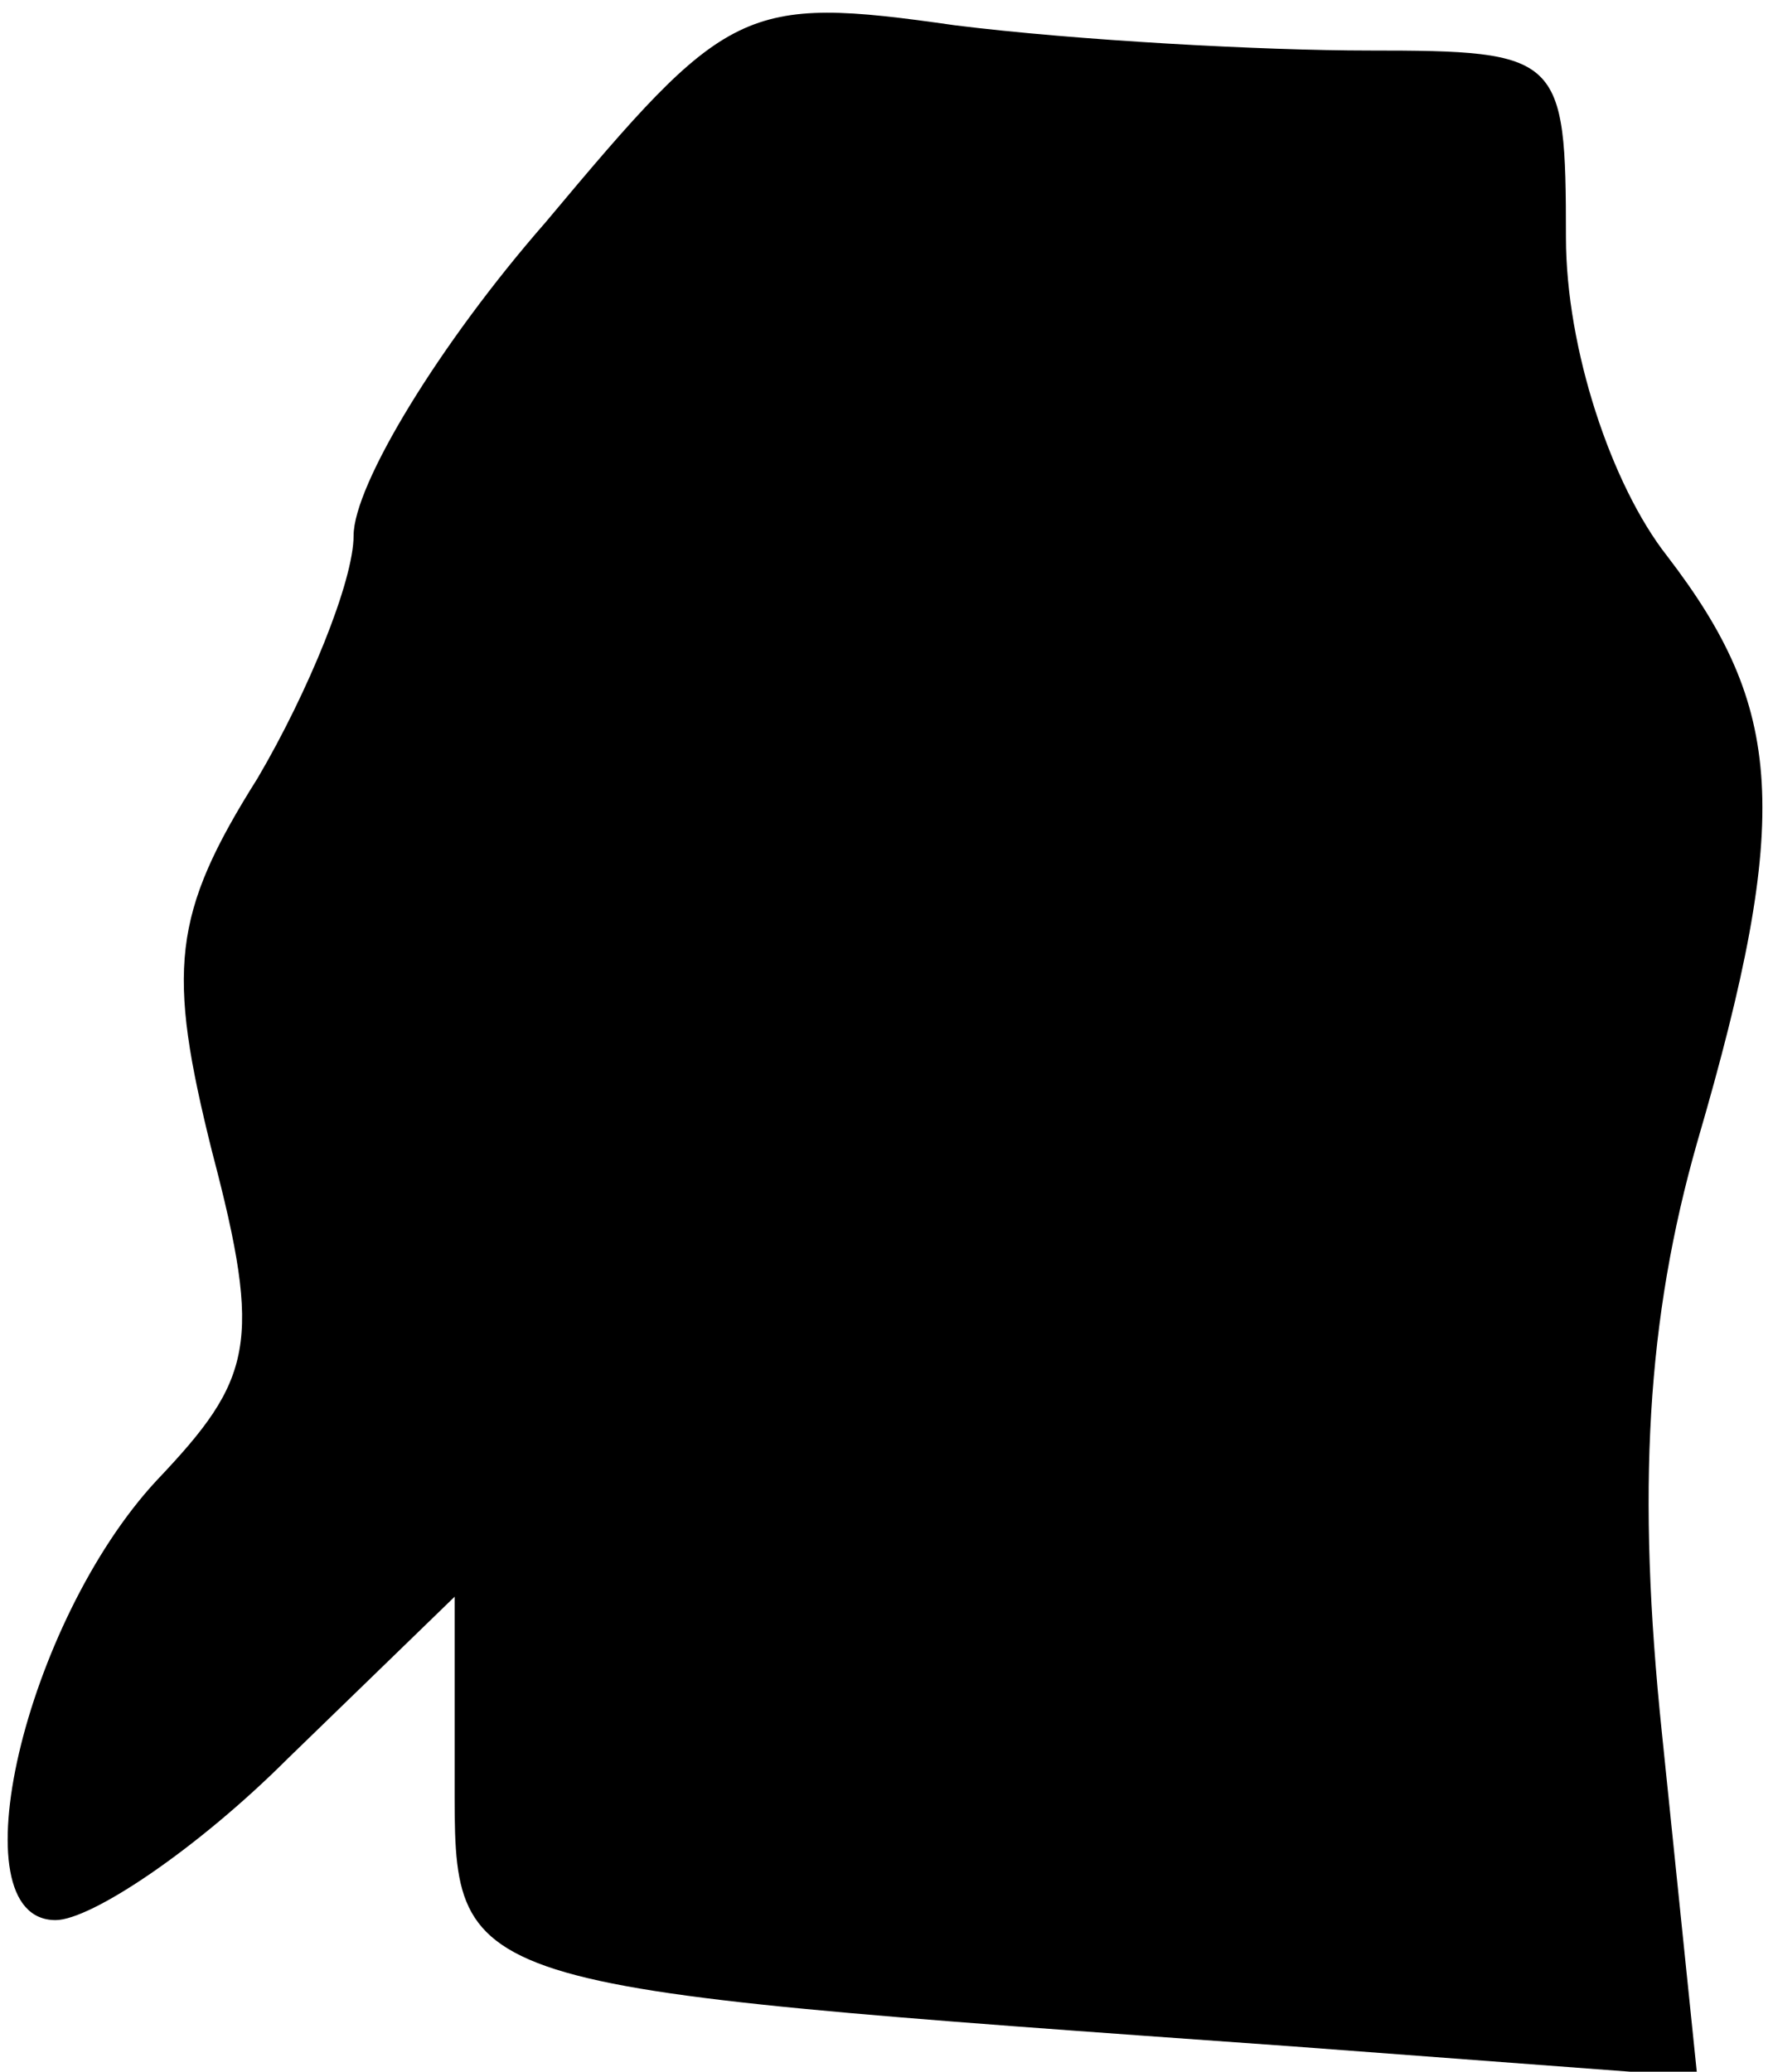 <?xml version="1.0" standalone="no"?>
<!DOCTYPE svg PUBLIC "-//W3C//DTD SVG 20010904//EN"
 "http://www.w3.org/TR/2001/REC-SVG-20010904/DTD/svg10.dtd">
<svg version="1.0" xmlns="http://www.w3.org/2000/svg"
 width="35pt" height="41pt" viewBox="0 0 35 41"
 preserveAspectRatio="xMidYMid meet">
<g transform="translate(0,41) scale(0.1,-0.1)"
fill="#000000" stroke="none">
<path fill="#000000" stroke="none" d="M108 366 c-21 -24 -38 -52 -38 -62 0
-9 -9 -31 -19 -48 -17 -27 -18 -38 -9 -74 10 -38 8 -45 -11 -65 -26 -28 -40
-87 -20 -87 7 0 28 14 46 32 l33 32 0 -36 c0 -42 -2 -41 166 -53 l80 -6 -7 68
c-5 48 -3 82 7 117 19 65 17 86 -6 116 -11 14 -20 41 -20 63 0 36 -1 37 -39
37 -21 0 -58 2 -82 5 -42 6 -45 4 -81 -39z"/>
</g>
</svg>
